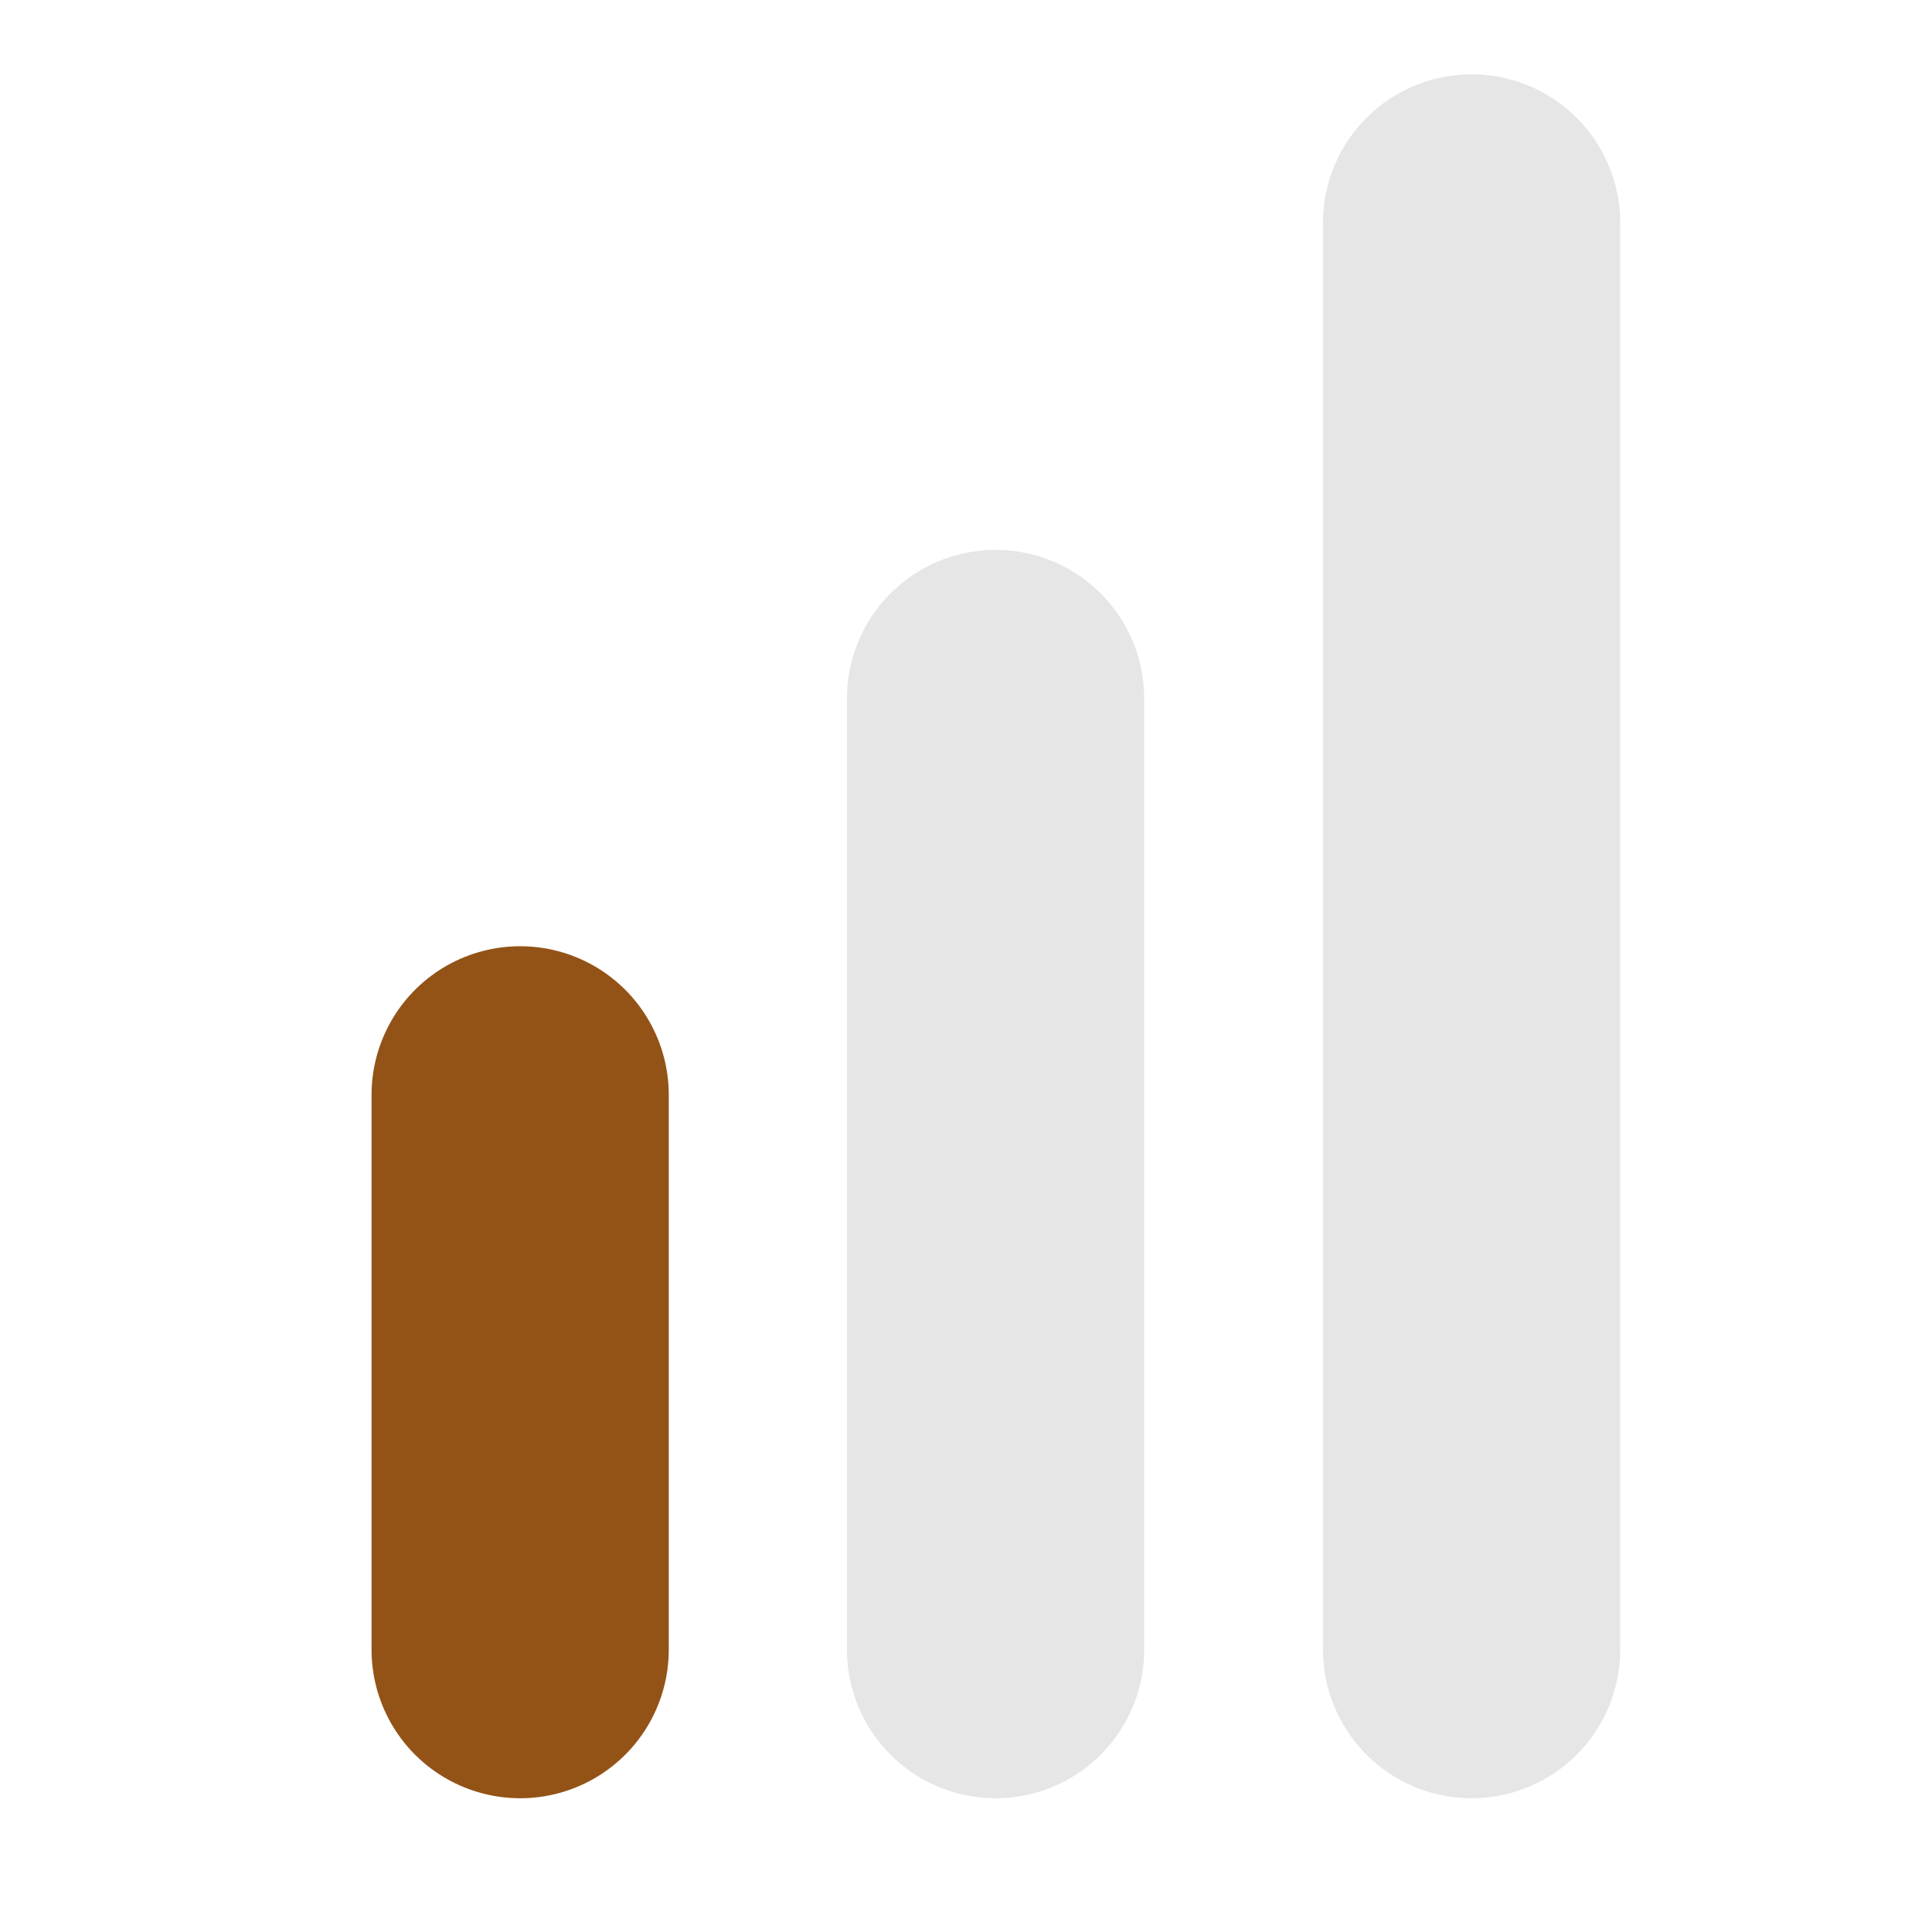 <svg width="13" height="13" viewBox="0 0 13 13" fill="none" xmlns="http://www.w3.org/2000/svg">
<path d="M6.699 11.1V4.7" stroke="black" stroke-opacity="0.1" stroke-width="2" stroke-linecap="round" stroke-linejoin="round"/>
<path d="M3.5 11.1V7.367" stroke="#935317" stroke-width="2" stroke-linecap="round" stroke-linejoin="round"/>
<path d="M9.902 11.1V1.5" stroke="black" stroke-opacity="0.1" stroke-width="2" stroke-linecap="round" stroke-linejoin="round"/>
</svg>
